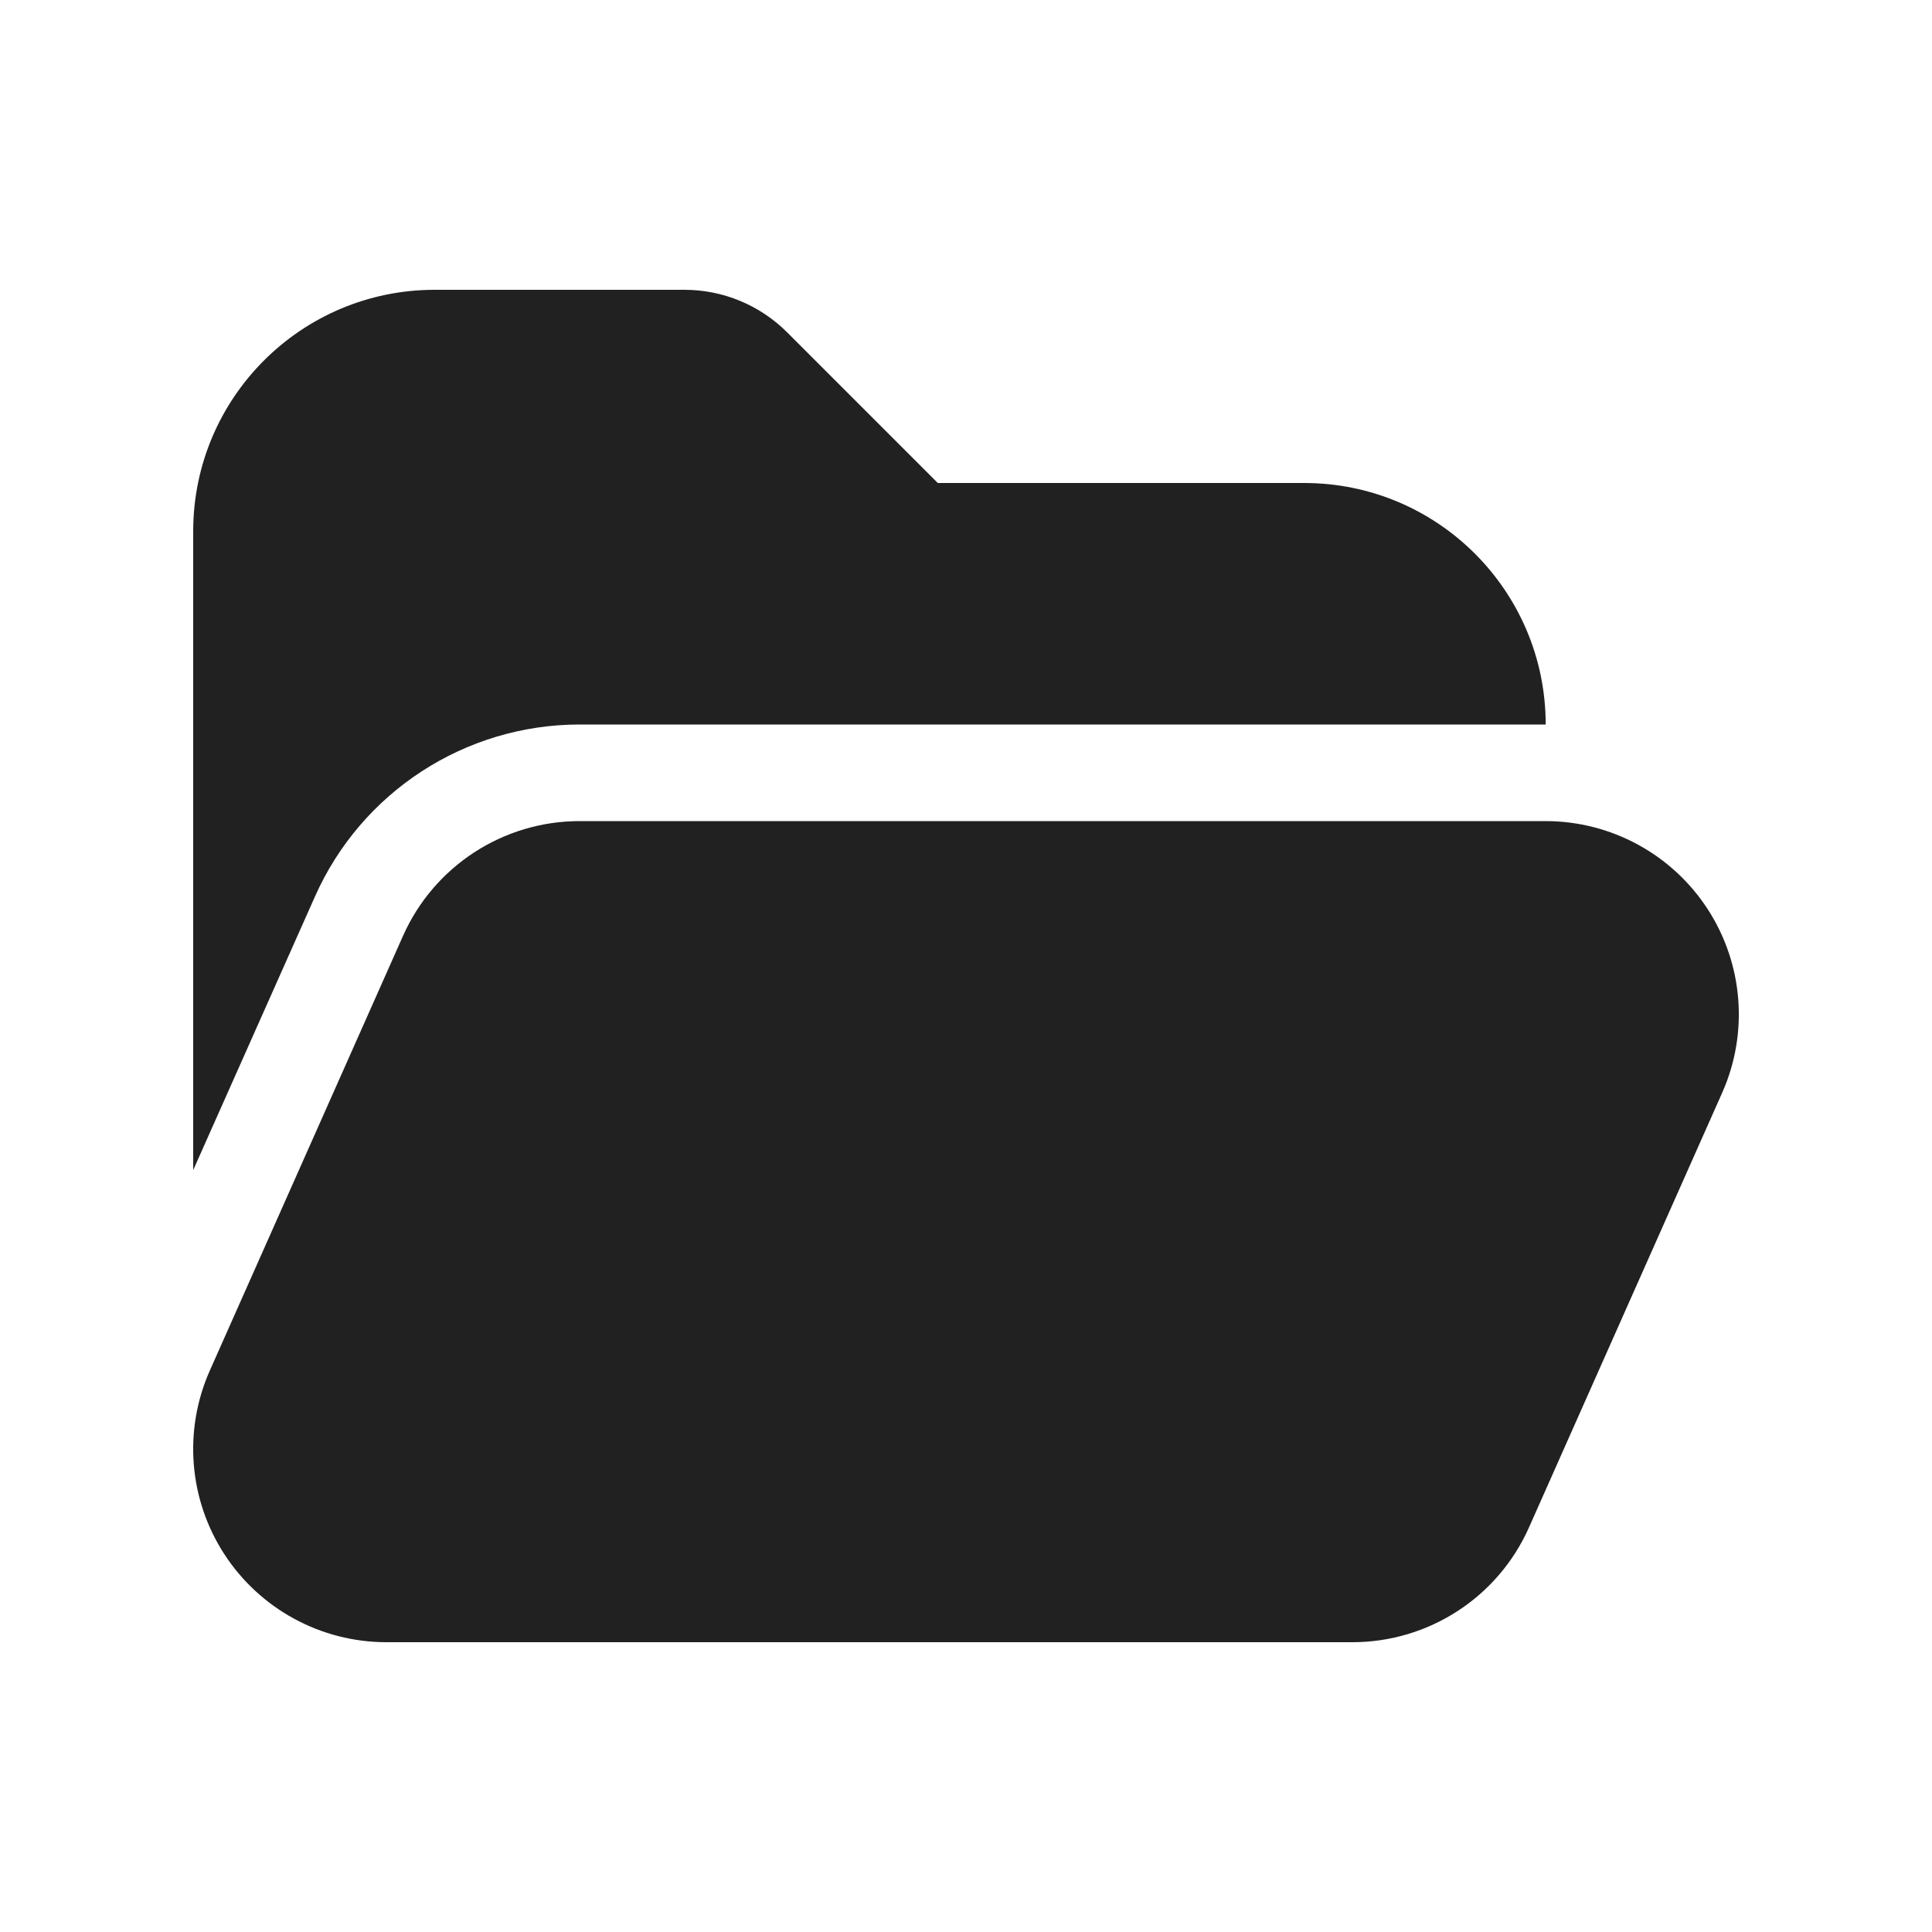 <svg width="20" height="20" viewBox="0 0 20 20" fill="none" xmlns="http://www.w3.org/2000/svg">
<path d="M2,12.113v-6.613c0,-1.381 1.119,-2.5 2.5,-2.5h2.586c0.398,0 0.779,0.158 1.061,0.439l1.561,1.561h3.793c1.381,0 2.5,1.119 2.5,2.5h-10c-1.186,0 -2.26,0.698 -2.741,1.782zM6,8.5h10c0.677,0 1.308,0.343 1.677,0.91c0.369,0.568 0.426,1.283 0.151,1.902l-2,4.5c-0.321,0.722 -1.037,1.188 -1.828,1.188h-10c-0.677,0 -1.308,-0.343 -1.677,-0.91c-0.369,-0.568 -0.426,-1.283 -0.151,-1.902l2,-4.5c0.321,-0.722 1.037,-1.188 1.828,-1.188z" fill="#212121"/>
</svg>
